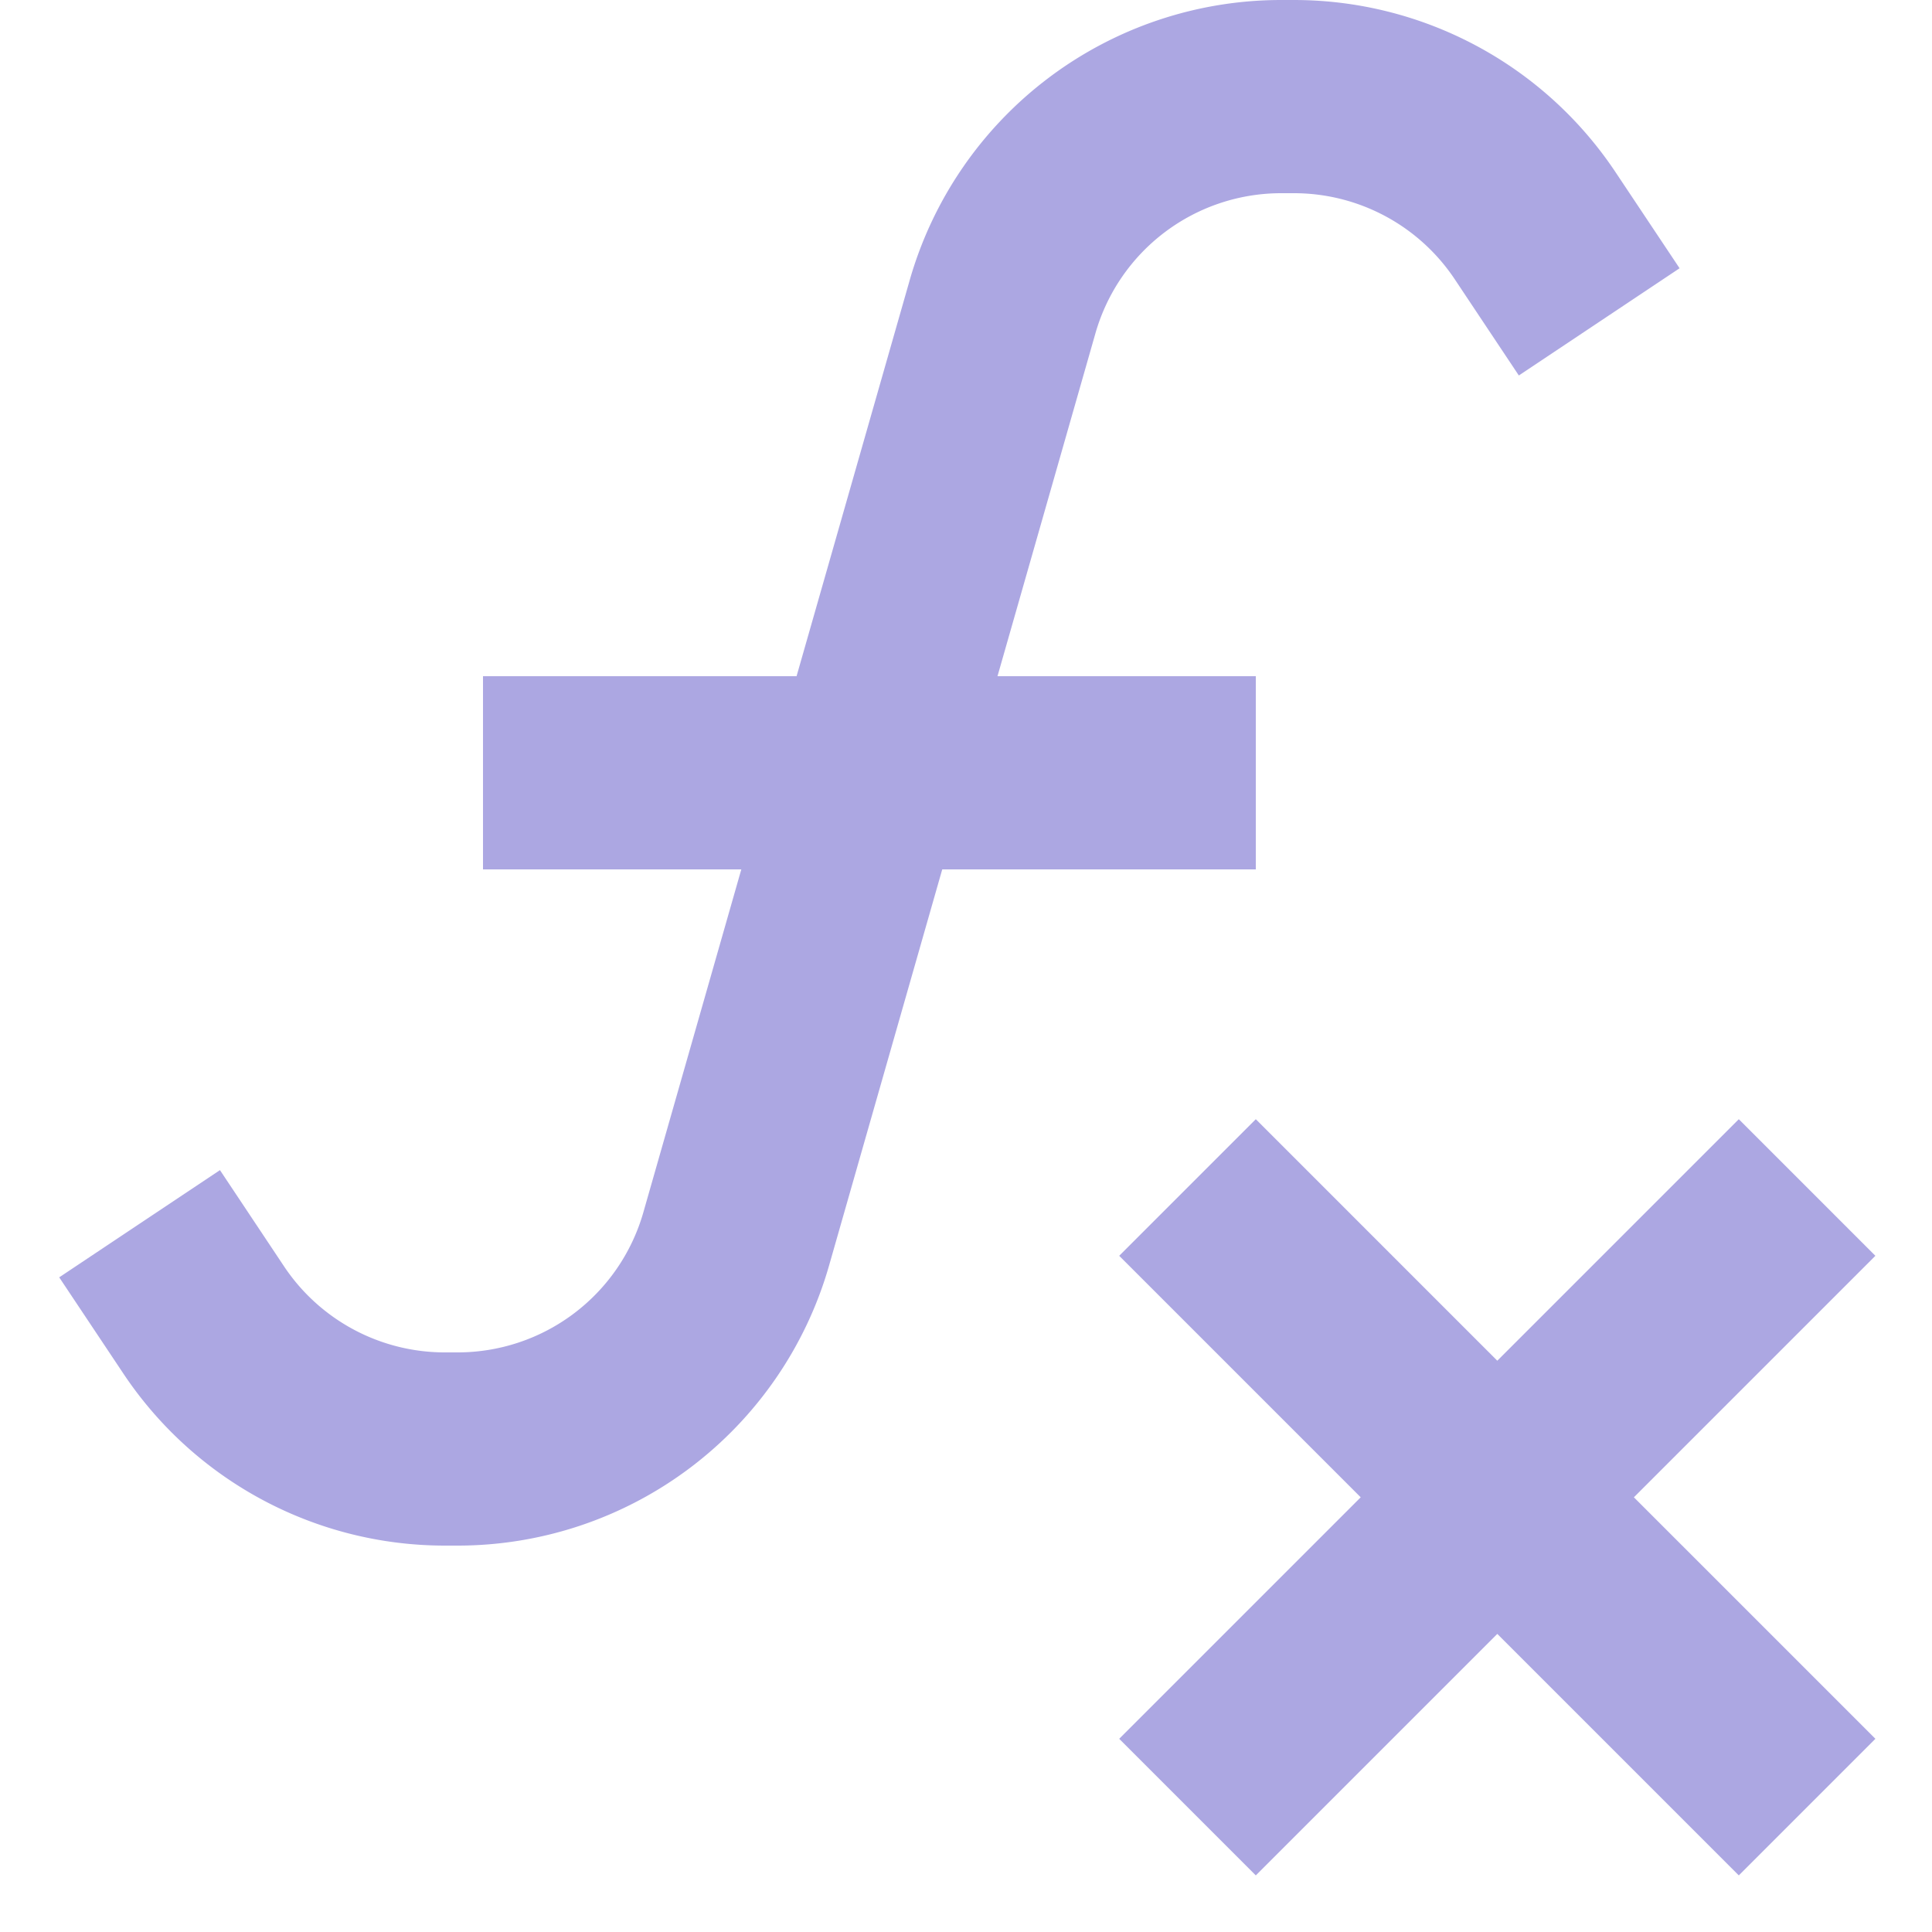 <?xml version="1.0" encoding="UTF-8"?>
<svg xmlns="http://www.w3.org/2000/svg" width="20" height="20" viewBox="0 0 20 20">
	<title>
		function
	</title><g fill="#aca7e2">
	<path d="M13.263 0a4 4 0 0 0-3.846 2.901L8.246 7H5v2h2.674L6.66 12.55A2 2 0 0 1 4.737 14h-.131a2 2 0 0 1-1.665-.89l-.664-.997-1.664 1.11.664.996A4 4 0 0 0 4.606 16h.131a4 4 0 0 0 3.846-2.901L9.754 9H13V7h-2.674l1.014-3.55A2 2 0 0 1 13.263 2h.132a2 2 0 0 1 1.664.89l.664.997 1.664-1.11-.664-.996A4 4 0 0 0 13.395 0h-.132Zm6.151 18-2.5-2.5 2.5-2.5L18 11.586l-2.5 2.5-2.5-2.5L11.586 13l2.5 2.5-2.5 2.5L13 19.414l2.5-2.5 2.5 2.5L19.414 18Z"/>
</g></svg>
